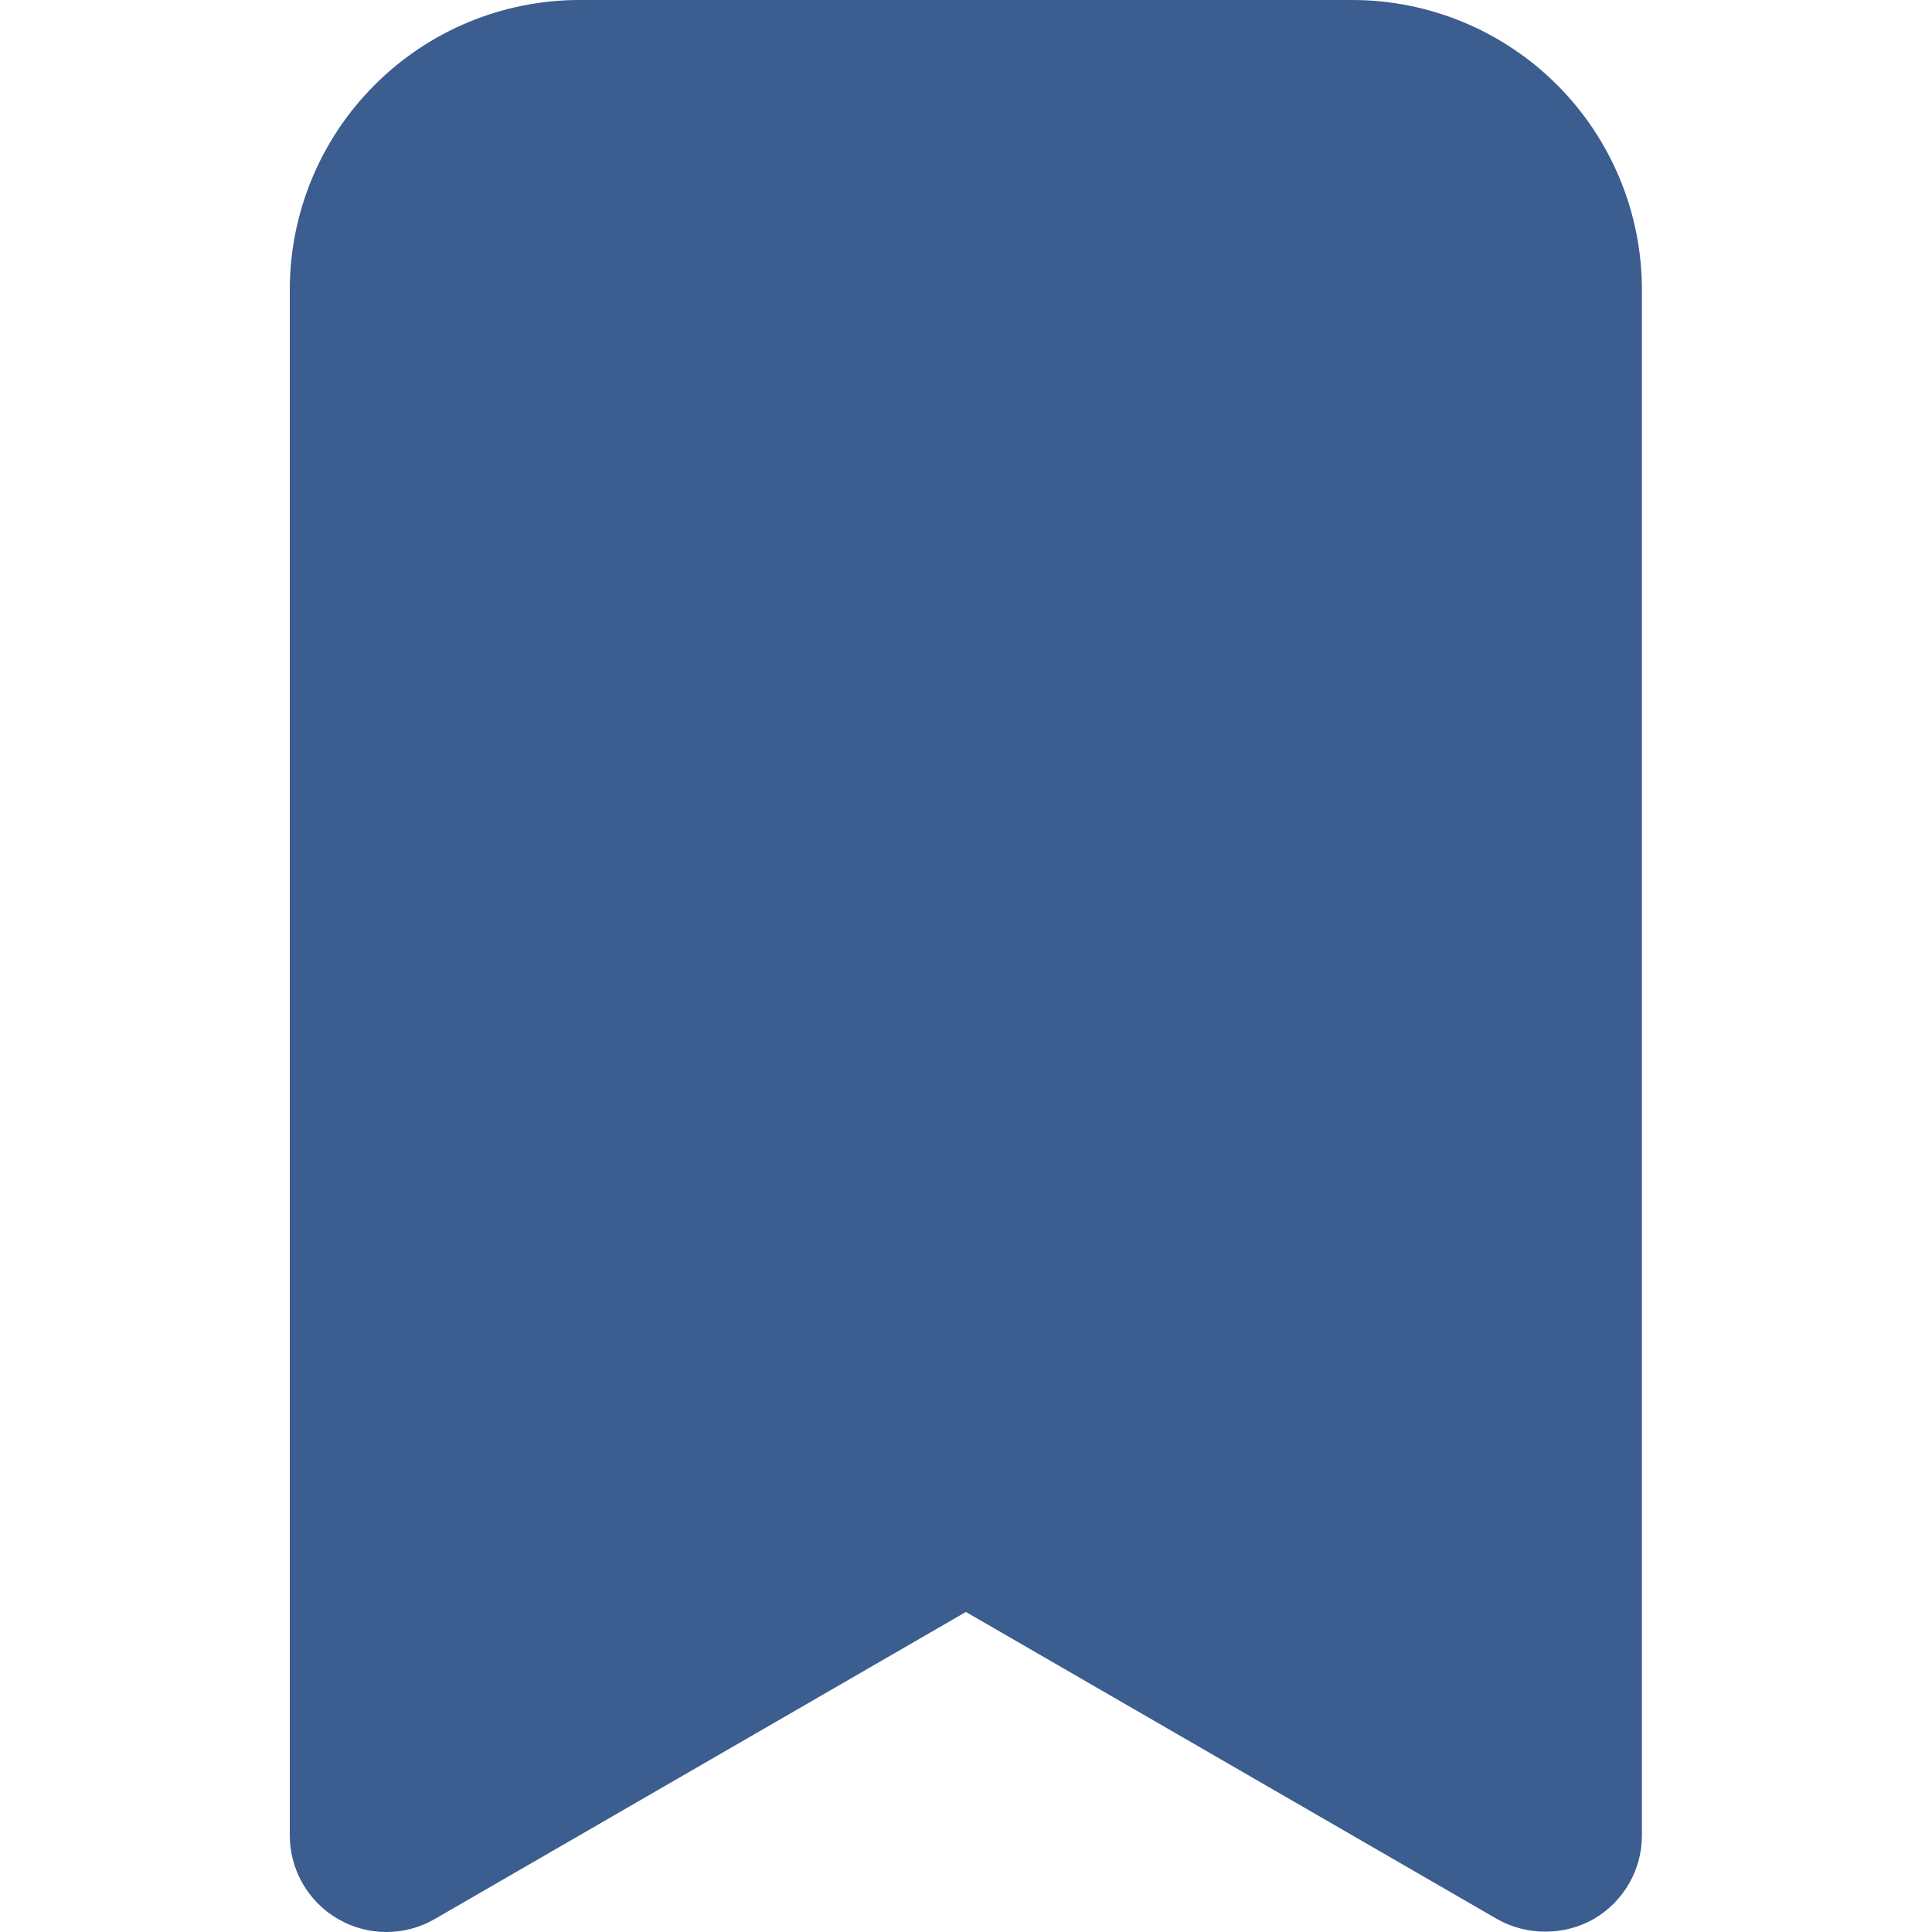 <svg width="20" height="20" viewBox="0 0 20 20" fill="none" xmlns="http://www.w3.org/2000/svg">
<path d="M13.998 0H5.999C5.204 0 4.441 0.316 3.879 0.879C3.316 1.441 3 2.204 3 2.999V18.996C2.999 19.172 3.045 19.346 3.133 19.498C3.221 19.651 3.347 19.778 3.5 19.866C3.652 19.954 3.824 20 4 20C4.175 20 4.348 19.954 4.5 19.866L9.999 16.687L15.498 19.866C15.65 19.952 15.822 19.997 15.997 19.996C16.173 19.997 16.345 19.952 16.497 19.866C16.65 19.778 16.776 19.651 16.864 19.498C16.952 19.346 16.998 19.172 16.997 18.996V2.999C16.997 2.204 16.681 1.441 16.119 0.879C15.556 0.316 14.793 0 13.998 0Z" fill="#3B5D8F"/>
</svg>
